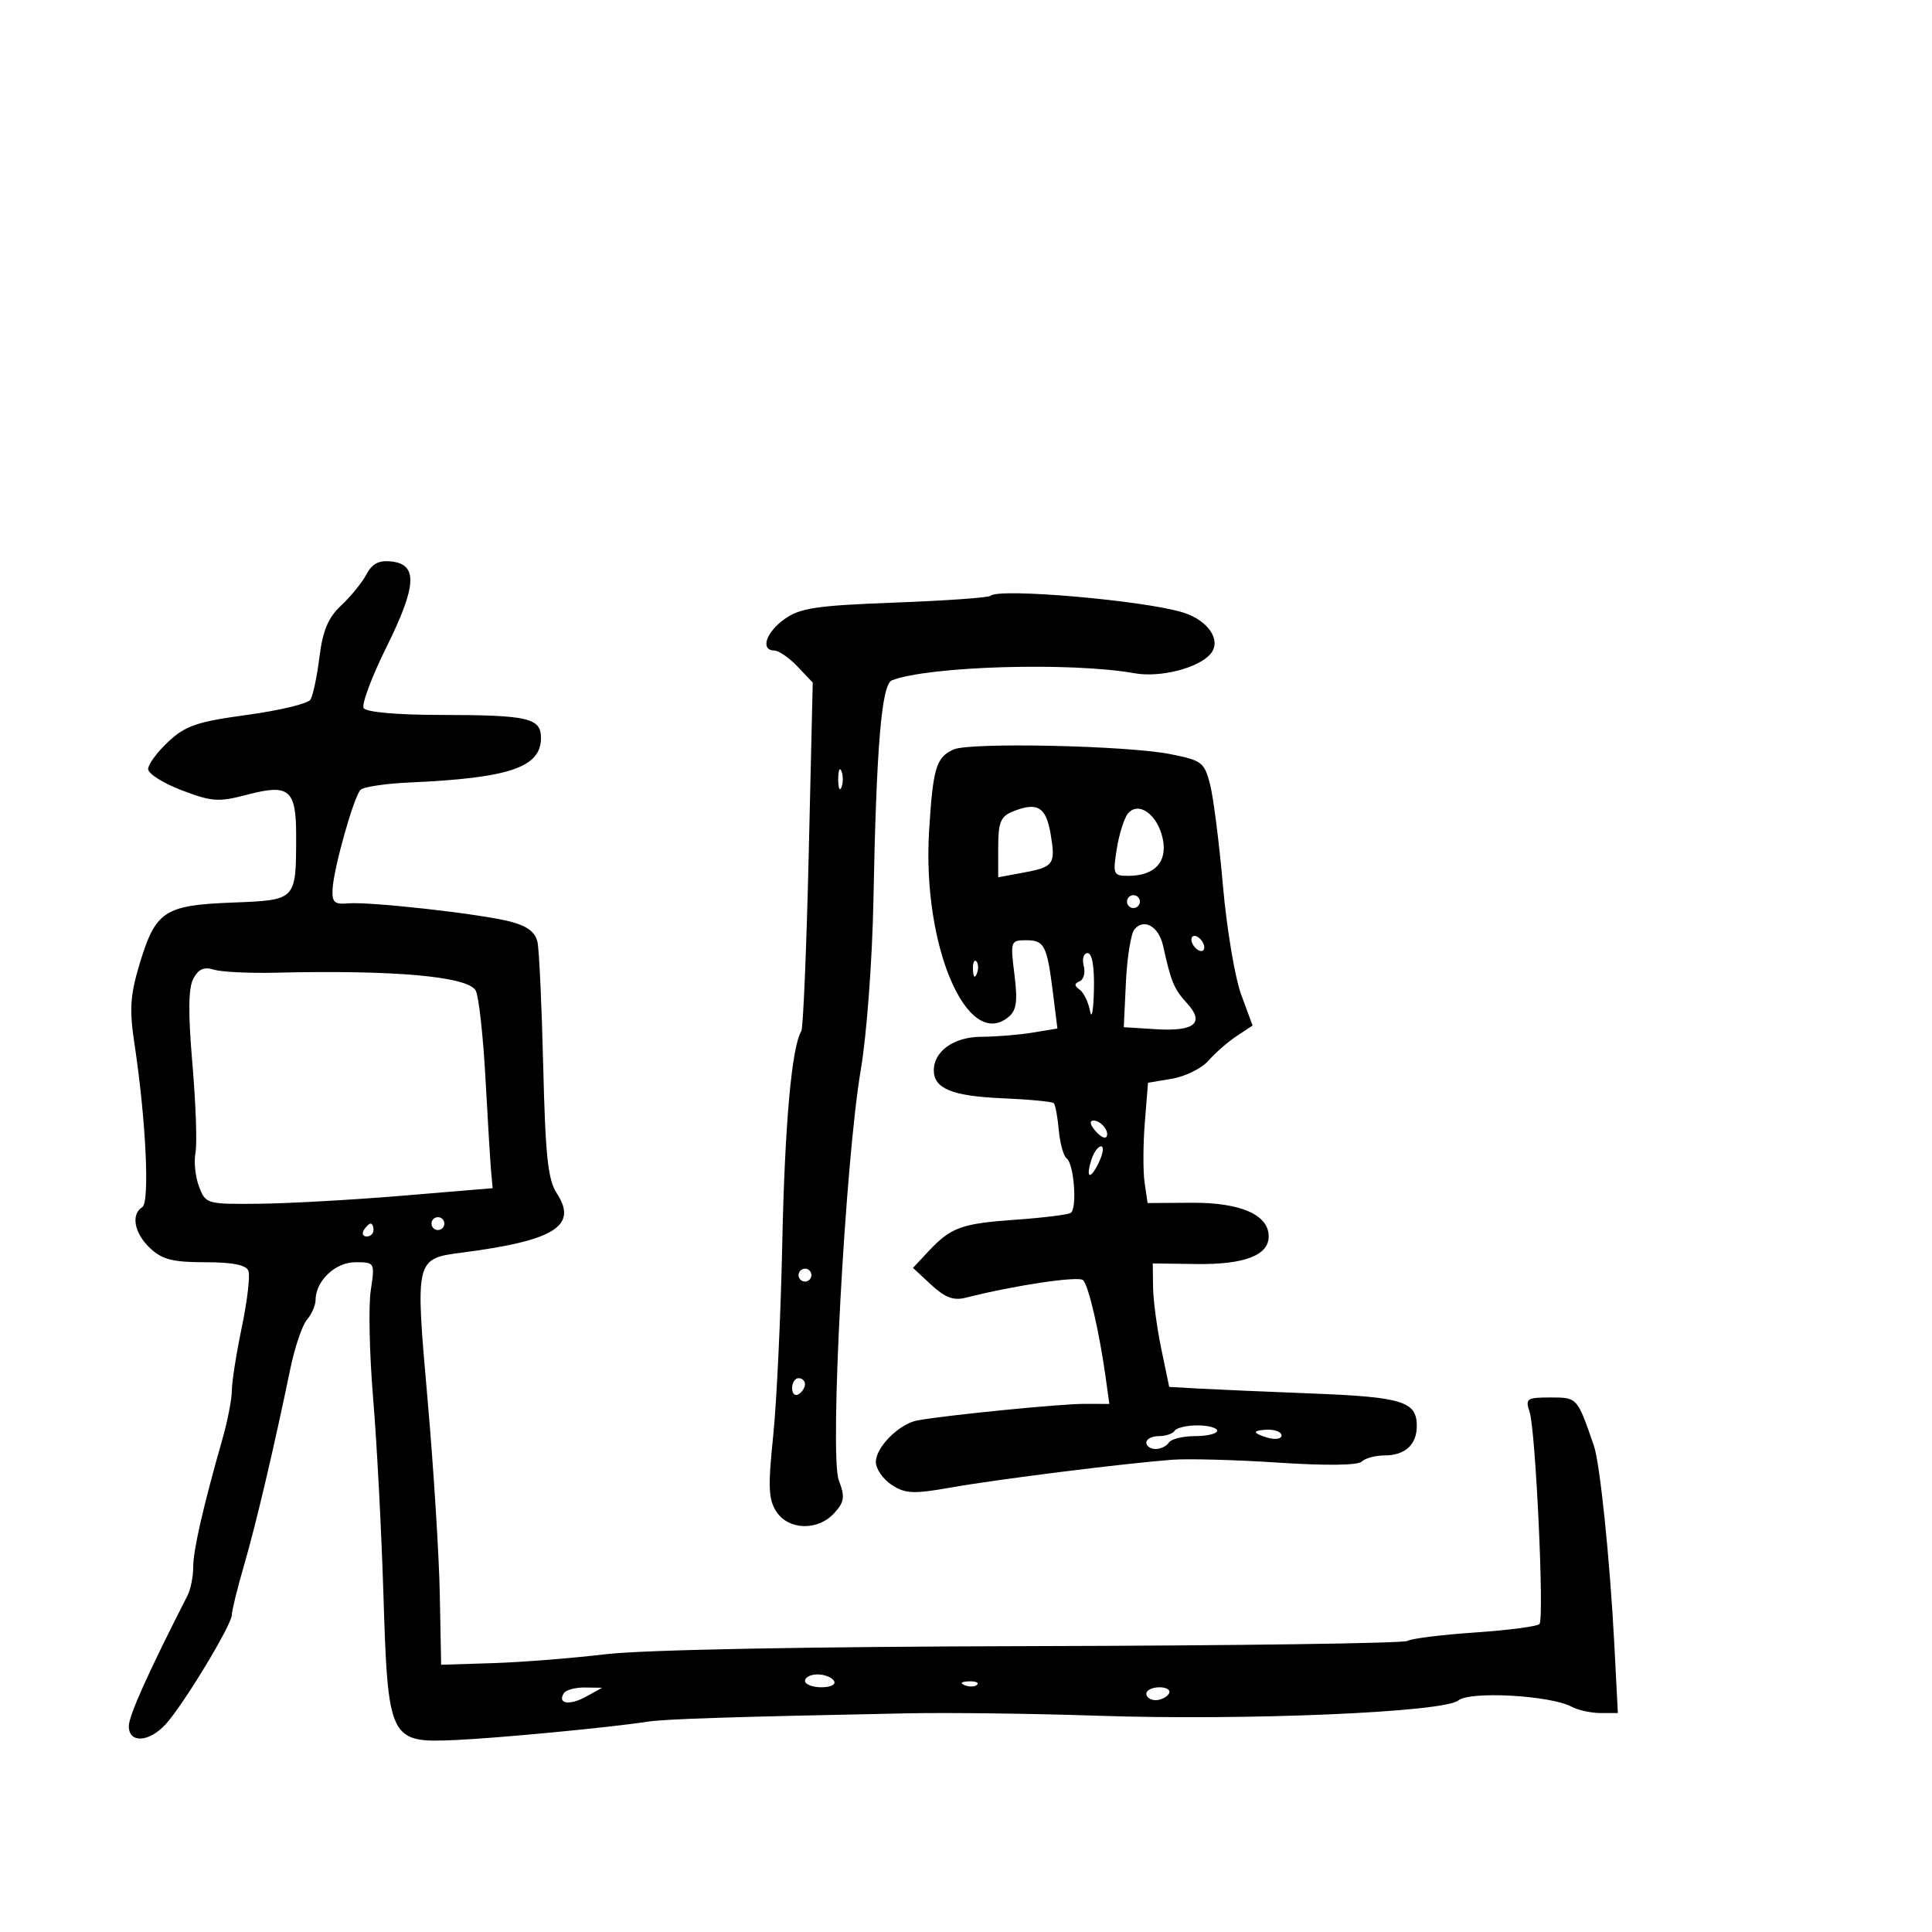 <svg xmlns="http://www.w3.org/2000/svg" width="300" height="300" viewBox="0 0 300 300" version="1.1">
	<path d="M 56.901 89.190 C 56.222 90.461, 54.457 92.632, 52.978 94.016 C 50.957 95.907, 50.118 97.898, 49.603 102.025 C 49.225 105.046, 48.598 108.024, 48.208 108.642 C 47.819 109.261, 43.397 110.326, 38.381 111.008 C 30.600 112.066, 28.804 112.677, 26.131 115.175 C 24.409 116.784, 23 118.693, 23 119.417 C 23 120.140, 25.350 121.625, 28.223 122.717 C 32.923 124.503, 33.944 124.570, 38.418 123.390 C 44.925 121.673, 46.004 122.598, 45.986 129.872 C 45.962 139.872, 46.072 139.758, 36.012 140.154 C 25.482 140.568, 24.137 141.470, 21.646 149.784 C 20.214 154.564, 20.075 156.772, 20.876 162.057 C 22.659 173.825, 23.279 186.710, 22.097 187.440 C 20.288 188.558, 20.851 191.512, 23.314 193.826 C 25.178 195.577, 26.839 196, 31.846 196 C 36.124 196, 38.223 196.418, 38.578 197.342 C 38.861 198.080, 38.397 202.017, 37.547 206.092 C 36.697 210.166, 36.001 214.585, 36.001 215.912 C 36 217.239, 35.348 220.614, 34.551 223.412 C 31.540 233.979, 30 240.720, 30 243.329 C 30 244.813, 29.601 246.809, 29.113 247.764 C 23.060 259.612, 20 266.419, 20 268.036 C 20 270.727, 23.128 270.570, 25.718 267.750 C 28.443 264.783, 36 252.296, 36 250.761 C 36 250.098, 36.856 246.619, 37.902 243.028 C 39.743 236.709, 42.527 224.883, 45.089 212.500 C 45.772 209.200, 46.931 205.790, 47.665 204.921 C 48.399 204.053, 49 202.691, 49 201.894 C 49 198.915, 52.052 196, 55.170 196 C 58.216 196, 58.225 196.015, 57.567 200.402 C 57.204 202.824, 57.373 210.361, 57.942 217.152 C 58.511 223.944, 59.228 237.600, 59.535 247.500 C 60.239 270.206, 60.454 270.646, 70.623 270.195 C 77.369 269.896, 94.579 268.257, 100.500 267.349 C 103.307 266.919, 113.308 266.596, 141 266.042 C 147.325 265.916, 160.600 266.085, 170.500 266.419 C 193.446 267.192, 224.227 265.887, 226.444 264.047 C 228.236 262.559, 240.725 263.247, 244.030 265.016 C 245.041 265.557, 247.073 266, 248.545 266 L 251.221 266 250.666 255.250 C 249.998 242.305, 248.449 227.249, 247.502 224.500 C 244.905 216.963, 244.938 217, 240.762 217 C 237.063 217, 236.822 217.167, 237.516 219.250 C 238.449 222.050, 239.813 251.251, 239.054 252.174 C 238.749 252.545, 234.246 253.138, 229.047 253.491 C 223.848 253.844, 219.123 254.434, 218.547 254.803 C 217.971 255.171, 191.850 255.533, 160.500 255.607 C 125.219 255.690, 99.880 256.172, 94 256.872 C 88.775 257.495, 80.900 258.116, 76.500 258.252 L 68.500 258.500 68.290 247.500 C 68.175 241.450, 67.320 227.853, 66.390 217.283 C 64.464 195.384, 64.448 195.451, 71.832 194.492 C 86.137 192.634, 89.768 190.348, 86.453 185.288 C 85.082 183.195, 84.686 179.487, 84.352 165.605 C 84.126 156.197, 83.725 147.504, 83.460 146.286 C 83.123 144.732, 81.865 143.783, 79.240 143.103 C 74.601 141.902, 57.383 139.973, 54 140.276 C 51.908 140.463, 51.524 140.092, 51.646 138 C 51.838 134.707, 54.936 123.733, 55.978 122.652 C 56.428 122.186, 59.879 121.668, 63.648 121.501 C 79.098 120.816, 84 119.152, 84 114.594 C 84 111.475, 82.049 111.030, 68.309 111.014 C 61.644 111.006, 56.858 110.579, 56.474 109.958 C 56.120 109.386, 57.703 105.136, 59.992 100.516 C 64.706 91, 64.913 87.663, 60.817 87.190 C 58.849 86.963, 57.806 87.495, 56.901 89.190 M 153.817 92.516 C 153.533 92.800, 146.856 93.274, 138.979 93.570 C 126.768 94.029, 124.239 94.405, 121.828 96.122 C 118.925 98.190, 118.023 100.987, 120.250 101.017 C 120.938 101.027, 122.558 102.150, 123.851 103.513 L 126.202 105.992 125.578 132.628 C 125.235 147.279, 124.717 159.649, 124.427 160.118 C 122.942 162.521, 121.857 174.597, 121.472 193 C 121.237 204.275, 120.600 217.767, 120.059 222.982 C 119.238 230.881, 119.322 232.842, 120.560 234.732 C 122.457 237.628, 127.022 237.739, 129.545 234.950 C 131.126 233.203, 131.230 232.447, 130.244 229.836 C 128.784 225.969, 131.244 180.267, 133.680 166 C 134.573 160.775, 135.445 149.075, 135.620 140 C 136.085 115.790, 136.886 106.258, 138.505 105.636 C 144.271 103.424, 166.347 102.784, 176.179 104.544 C 180.176 105.259, 186.153 103.725, 187.989 101.513 C 189.699 99.453, 187.651 96.362, 183.758 95.126 C 177.842 93.247, 155.071 91.263, 153.817 92.516 M 148.073 116.377 C 145.364 117.591, 144.867 119.245, 144.268 129.044 C 143.181 146.834, 150.190 163.237, 156.604 157.914 C 157.850 156.880, 158.042 155.490, 157.519 151.302 C 156.875 146.154, 156.928 146, 159.321 146 C 162.184 146, 162.577 146.770, 163.505 154.197 L 164.194 159.707 160.347 160.342 C 158.231 160.692, 154.657 160.983, 152.405 160.989 C 148.144 161, 145 163.216, 145 166.206 C 145 169.029, 147.869 170.203, 155.573 170.533 C 159.764 170.712, 163.390 171.057, 163.632 171.299 C 163.874 171.541, 164.223 173.423, 164.408 175.481 C 164.593 177.540, 165.139 179.511, 165.622 179.862 C 166.779 180.703, 167.298 187.698, 166.251 188.345 C 165.803 188.622, 161.956 189.096, 157.703 189.397 C 149.240 189.998, 147.663 190.573, 144.133 194.347 L 141.766 196.878 144.608 199.513 C 146.753 201.500, 148.070 201.989, 149.975 201.505 C 157.525 199.583, 167.496 198.096, 168.188 198.788 C 169.034 199.634, 170.685 206.738, 171.666 213.750 L 172.260 218 168.380 217.990 C 164.746 217.981, 146.953 219.744, 142.480 220.556 C 139.647 221.070, 136 224.706, 136 227.016 C 136 228.082, 137.105 229.678, 138.455 230.562 C 140.588 231.960, 141.799 232.014, 147.705 230.972 C 154.935 229.696, 174.518 227.239, 182 226.669 C 184.475 226.480, 191.898 226.682, 198.496 227.117 C 205.895 227.605, 210.857 227.543, 211.446 226.954 C 211.971 226.429, 213.570 226, 215 226 C 218.171 226, 220 224.326, 220 221.422 C 220 217.624, 217.771 216.930, 203.841 216.385 C 196.504 216.099, 188.487 215.750, 186.027 215.611 L 181.553 215.357 180.320 209.429 C 179.642 206.168, 179.068 201.854, 179.044 199.842 L 179 196.184 185.750 196.277 C 193.219 196.378, 197 194.937, 197 191.988 C 197 188.626, 192.637 186.717, 185.063 186.765 L 178.199 186.808 177.735 183.654 C 177.480 181.919, 177.495 177.717, 177.767 174.316 L 178.263 168.131 182.010 167.498 C 184.070 167.150, 186.615 165.883, 187.665 164.683 C 188.715 163.482, 190.682 161.768, 192.037 160.873 L 194.500 159.246 192.730 154.439 C 191.756 151.795, 190.484 144.202, 189.902 137.566 C 189.321 130.930, 188.421 123.843, 187.902 121.817 C 187.020 118.368, 186.627 118.068, 181.730 117.101 C 174.957 115.763, 150.611 115.239, 148.073 116.377 M 130.158 121 C 130.158 122.375, 130.385 122.938, 130.662 122.250 C 130.940 121.563, 130.940 120.438, 130.662 119.750 C 130.385 119.063, 130.158 119.625, 130.158 121 M 157.250 126.019 C 155.371 126.784, 155 127.702, 155 131.579 L 155 136.223 158.750 135.533 C 163.644 134.634, 163.935 134.235, 163.141 129.511 C 162.428 125.272, 161.066 124.465, 157.250 126.019 M 175.149 126.321 C 174.565 127.024, 173.785 129.489, 173.416 131.800 C 172.781 135.768, 172.879 136, 175.181 136 C 179.335 136, 181.339 133.818, 180.537 130.169 C 179.722 126.456, 176.780 124.355, 175.149 126.321 M 175 140 C 175 140.550, 175.450 141, 176 141 C 176.550 141, 177 140.550, 177 140 C 177 139.450, 176.550 139, 176 139 C 175.450 139, 175 139.450, 175 140 M 176.155 144.313 C 175.610 144.970, 175.015 148.655, 174.832 152.504 L 174.500 159.500 179.390 159.810 C 185.505 160.199, 187.134 158.857, 184.302 155.763 C 182.297 153.574, 181.849 152.494, 180.602 146.860 C 179.937 143.859, 177.629 142.537, 176.155 144.313 M 185 145.882 C 185 146.432, 185.450 147.160, 186 147.500 C 186.550 147.840, 187 147.668, 187 147.118 C 187 146.568, 186.550 145.840, 186 145.500 C 185.450 145.160, 185 145.332, 185 145.882 M 168.277 149.952 C 168.558 151.026, 168.273 152.116, 167.644 152.376 C 166.787 152.729, 166.788 153.055, 167.649 153.674 C 168.281 154.128, 169.007 155.625, 169.263 157 C 169.519 158.375, 169.789 156.912, 169.864 153.750 C 169.950 150.102, 169.592 148, 168.883 148 C 168.268 148, 167.996 148.877, 168.277 149.952 M 151.079 150.583 C 151.127 151.748, 151.364 151.985, 151.683 151.188 C 151.972 150.466, 151.936 149.603, 151.604 149.271 C 151.272 148.939, 151.036 149.529, 151.079 150.583 M 30.021 151.962 C 29.239 153.422, 29.199 157.284, 29.882 165.260 C 30.412 171.442, 30.624 177.626, 30.353 179.003 C 30.083 180.379, 30.331 182.742, 30.906 184.253 C 31.933 186.954, 32.090 186.999, 40.225 186.918 C 44.776 186.873, 54.800 186.311, 62.500 185.668 L 76.500 184.500 76.268 182 C 76.141 180.625, 75.744 174.100, 75.386 167.500 C 75.028 160.900, 74.351 154.753, 73.881 153.841 C 72.742 151.629, 61.314 150.596, 42.888 151.039 C 38.701 151.140, 34.341 150.926, 33.199 150.563 C 31.697 150.086, 30.817 150.474, 30.021 151.962 M 170.020 175.524 C 170.716 176.362, 171.491 176.842, 171.743 176.591 C 172.436 175.897, 171.027 174, 169.819 174 C 169.155 174, 169.231 174.574, 170.020 175.524 M 169.476 180.075 C 168.530 183.055, 169.317 183.287, 170.666 180.427 C 171.296 179.092, 171.434 178, 170.973 178 C 170.512 178, 169.838 178.934, 169.476 180.075 M 67 190 C 67 190.550, 67.450 191, 68 191 C 68.550 191, 69 190.550, 69 190 C 69 189.450, 68.550 189, 68 189 C 67.450 189, 67 189.450, 67 190 M 56.500 191 C 56.160 191.550, 56.359 192, 56.941 192 C 57.523 192, 58 191.550, 58 191 C 58 190.450, 57.802 190, 57.559 190 C 57.316 190, 56.840 190.450, 56.500 191 M 124 198 C 124 198.550, 124.450 199, 125 199 C 125.550 199, 126 198.550, 126 198 C 126 197.450, 125.550 197, 125 197 C 124.450 197, 124 197.450, 124 198 M 123 215.559 C 123 216.416, 123.450 216.840, 124 216.500 C 124.550 216.160, 125 215.459, 125 214.941 C 125 214.423, 124.550 214, 124 214 C 123.450 214, 123 214.702, 123 215.559 M 182.397 222.167 C 182.114 222.625, 181.009 223, 179.941 223 C 178.873 223, 178 223.450, 178 224 C 178 224.550, 178.648 225, 179.441 225 C 180.234 225, 181.160 224.550, 181.500 224 C 181.840 223.450, 183.666 223, 185.559 223 C 187.452 223, 189 222.625, 189 222.167 C 189 221.708, 187.630 221.333, 185.956 221.333 C 184.282 221.333, 182.680 221.708, 182.397 222.167 M 195 222.383 C 195 222.594, 195.900 223.002, 197 223.290 C 198.100 223.577, 199 223.405, 199 222.906 C 199 222.408, 198.100 222, 197 222 C 195.900 222, 195 222.173, 195 222.383 M 125 261 C 125 261.550, 126.152 262, 127.559 262 C 129.010 262, 129.851 261.567, 129.500 261 C 129.160 260.450, 128.009 260, 126.941 260 C 125.873 260, 125 260.450, 125 261 M 149.813 261.683 C 150.534 261.972, 151.397 261.936, 151.729 261.604 C 152.061 261.272, 151.471 261.036, 150.417 261.079 C 149.252 261.127, 149.015 261.364, 149.813 261.683 M 87.543 262.931 C 86.525 264.578, 88.452 264.865, 91.013 263.448 L 93.500 262.071 90.809 262.035 C 89.329 262.016, 87.859 262.419, 87.543 262.931 M 178 263 C 178 263.550, 178.648 264, 179.441 264 C 180.234 264, 181.160 263.550, 181.500 263 C 181.840 262.450, 181.191 262, 180.059 262 C 178.927 262, 178 262.450, 178 263" stroke="none" fill="black" fill-rule="evenodd"/>
</svg>